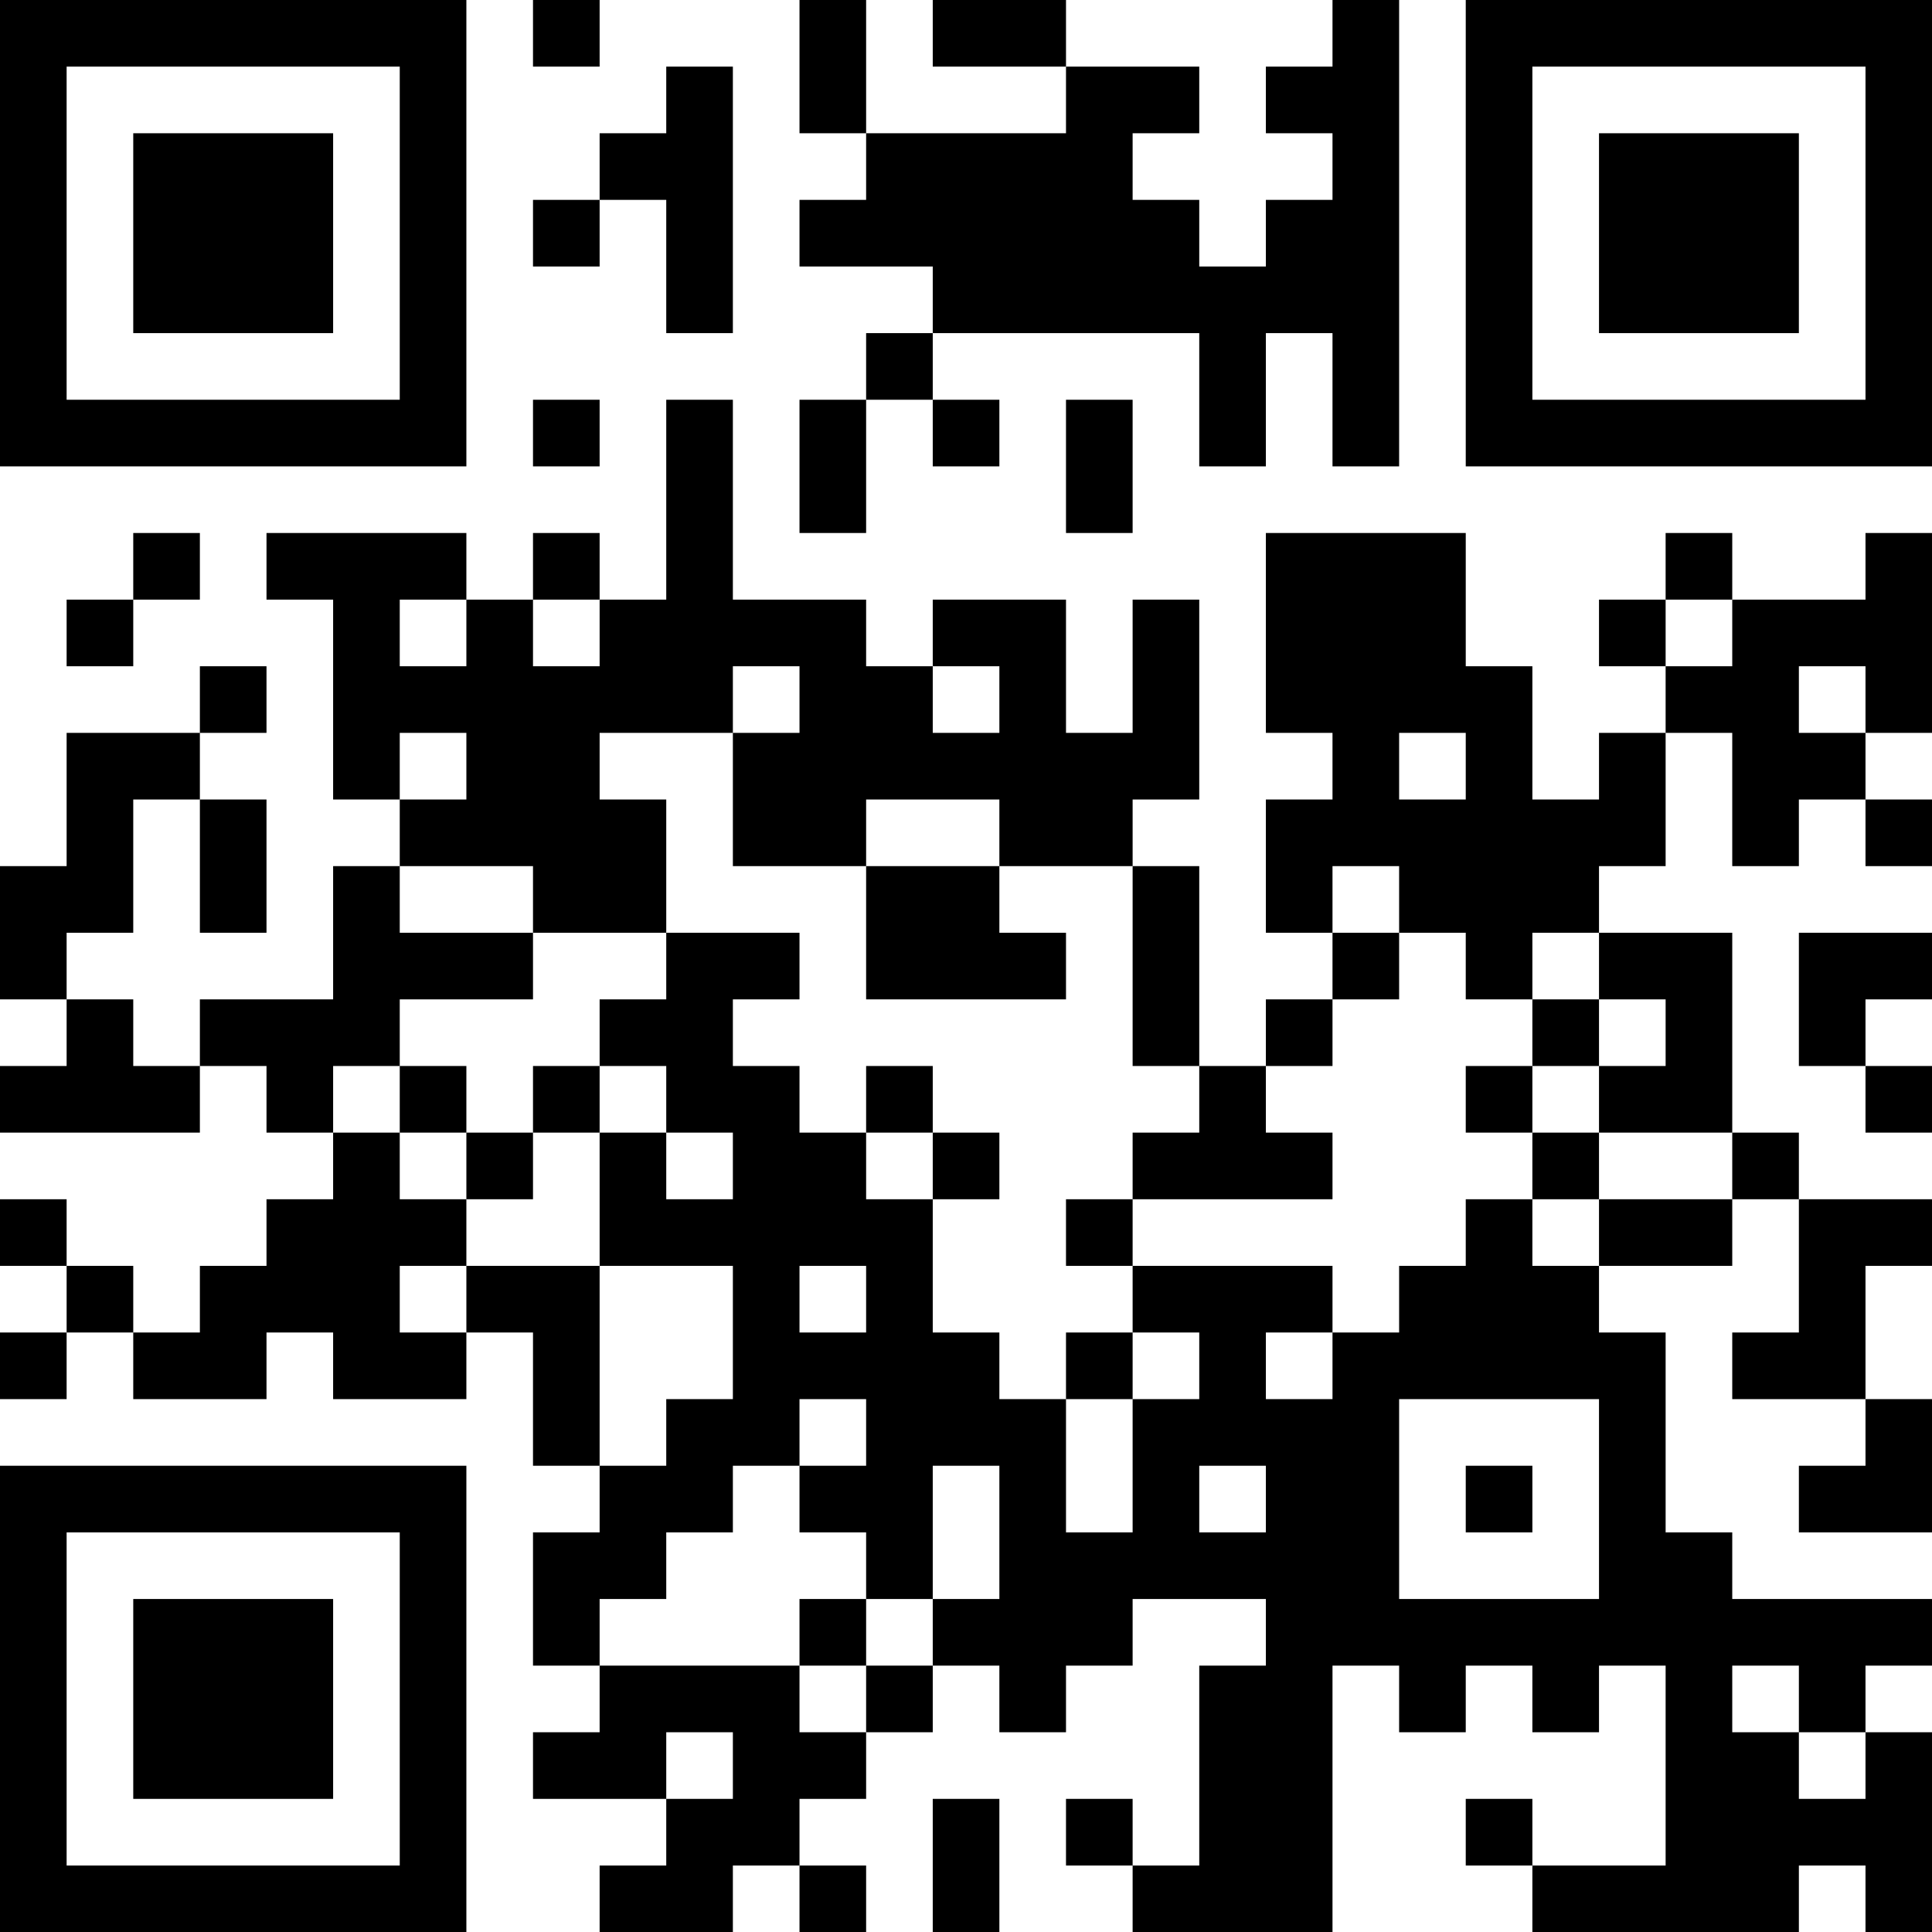 <?xml version="1.0" encoding="UTF-8"?>
<svg xmlns="http://www.w3.org/2000/svg" version="1.1" width="200" height="200" viewBox="0 0 200 200"><rect x="0" y="0" width="200" height="200" fill="#ffffff"/><g transform="scale(6.897)"><g transform="translate(0,0)"><path fill-rule="evenodd" d="M8 0L8 1L9 1L9 0ZM12 0L12 2L13 2L13 3L12 3L12 4L14 4L14 5L13 5L13 6L12 6L12 8L13 8L13 6L14 6L14 7L15 7L15 6L14 6L14 5L18 5L18 7L19 7L19 5L20 5L20 7L21 7L21 0L20 0L20 1L19 1L19 2L20 2L20 3L19 3L19 4L18 4L18 3L17 3L17 2L18 2L18 1L16 1L16 0L14 0L14 1L16 1L16 2L13 2L13 0ZM10 1L10 2L9 2L9 3L8 3L8 4L9 4L9 3L10 3L10 5L11 5L11 1ZM8 6L8 7L9 7L9 6ZM10 6L10 9L9 9L9 8L8 8L8 9L7 9L7 8L4 8L4 9L5 9L5 12L6 12L6 13L5 13L5 15L3 15L3 16L2 16L2 15L1 15L1 14L2 14L2 12L3 12L3 14L4 14L4 12L3 12L3 11L4 11L4 10L3 10L3 11L1 11L1 13L0 13L0 15L1 15L1 16L0 16L0 17L3 17L3 16L4 16L4 17L5 17L5 18L4 18L4 19L3 19L3 20L2 20L2 19L1 19L1 18L0 18L0 19L1 19L1 20L0 20L0 21L1 21L1 20L2 20L2 21L4 21L4 20L5 20L5 21L7 21L7 20L8 20L8 22L9 22L9 23L8 23L8 25L9 25L9 26L8 26L8 27L10 27L10 28L9 28L9 29L11 29L11 28L12 28L12 29L13 29L13 28L12 28L12 27L13 27L13 26L14 26L14 25L15 25L15 26L16 26L16 25L17 25L17 24L19 24L19 25L18 25L18 28L17 28L17 27L16 27L16 28L17 28L17 29L20 29L20 25L21 25L21 26L22 26L22 25L23 25L23 26L24 26L24 25L25 25L25 28L23 28L23 27L22 27L22 28L23 28L23 29L27 29L27 28L28 28L28 29L29 29L29 26L28 26L28 25L29 25L29 24L26 24L26 23L25 23L25 20L24 20L24 19L26 19L26 18L27 18L27 20L26 20L26 21L28 21L28 22L27 22L27 23L29 23L29 21L28 21L28 19L29 19L29 18L27 18L27 17L26 17L26 14L24 14L24 13L25 13L25 11L26 11L26 13L27 13L27 12L28 12L28 13L29 13L29 12L28 12L28 11L29 11L29 8L28 8L28 9L26 9L26 8L25 8L25 9L24 9L24 10L25 10L25 11L24 11L24 12L23 12L23 10L22 10L22 8L19 8L19 11L20 11L20 12L19 12L19 14L20 14L20 15L19 15L19 16L18 16L18 13L17 13L17 12L18 12L18 9L17 9L17 11L16 11L16 9L14 9L14 10L13 10L13 9L11 9L11 6ZM16 6L16 8L17 8L17 6ZM2 8L2 9L1 9L1 10L2 10L2 9L3 9L3 8ZM6 9L6 10L7 10L7 9ZM8 9L8 10L9 10L9 9ZM25 9L25 10L26 10L26 9ZM11 10L11 11L9 11L9 12L10 12L10 14L8 14L8 13L6 13L6 14L8 14L8 15L6 15L6 16L5 16L5 17L6 17L6 18L7 18L7 19L6 19L6 20L7 20L7 19L9 19L9 22L10 22L10 21L11 21L11 19L9 19L9 17L10 17L10 18L11 18L11 17L10 17L10 16L9 16L9 15L10 15L10 14L12 14L12 15L11 15L11 16L12 16L12 17L13 17L13 18L14 18L14 20L15 20L15 21L16 21L16 23L17 23L17 21L18 21L18 20L17 20L17 19L20 19L20 20L19 20L19 21L20 21L20 20L21 20L21 19L22 19L22 18L23 18L23 19L24 19L24 18L26 18L26 17L24 17L24 16L25 16L25 15L24 15L24 14L23 14L23 15L22 15L22 14L21 14L21 13L20 13L20 14L21 14L21 15L20 15L20 16L19 16L19 17L20 17L20 18L17 18L17 17L18 17L18 16L17 16L17 13L15 13L15 12L13 12L13 13L11 13L11 11L12 11L12 10ZM14 10L14 11L15 11L15 10ZM27 10L27 11L28 11L28 10ZM6 11L6 12L7 12L7 11ZM21 11L21 12L22 12L22 11ZM13 13L13 15L16 15L16 14L15 14L15 13ZM27 14L27 16L28 16L28 17L29 17L29 16L28 16L28 15L29 15L29 14ZM23 15L23 16L22 16L22 17L23 17L23 18L24 18L24 17L23 17L23 16L24 16L24 15ZM6 16L6 17L7 17L7 18L8 18L8 17L9 17L9 16L8 16L8 17L7 17L7 16ZM13 16L13 17L14 17L14 18L15 18L15 17L14 17L14 16ZM16 18L16 19L17 19L17 18ZM12 19L12 20L13 20L13 19ZM16 20L16 21L17 21L17 20ZM12 21L12 22L11 22L11 23L10 23L10 24L9 24L9 25L12 25L12 26L13 26L13 25L14 25L14 24L15 24L15 22L14 22L14 24L13 24L13 23L12 23L12 22L13 22L13 21ZM21 21L21 24L24 24L24 21ZM18 22L18 23L19 23L19 22ZM22 22L22 23L23 23L23 22ZM12 24L12 25L13 25L13 24ZM26 25L26 26L27 26L27 27L28 27L28 26L27 26L27 25ZM10 26L10 27L11 27L11 26ZM14 27L14 29L15 29L15 27ZM0 0L0 7L7 7L7 0ZM1 1L1 6L6 6L6 1ZM2 2L2 5L5 5L5 2ZM22 0L22 7L29 7L29 0ZM23 1L23 6L28 6L28 1ZM24 2L24 5L27 5L27 2ZM0 22L0 29L7 29L7 22ZM1 23L1 28L6 28L6 23ZM2 24L2 27L5 27L5 24Z" fill="#000000"/></g></g></svg>
